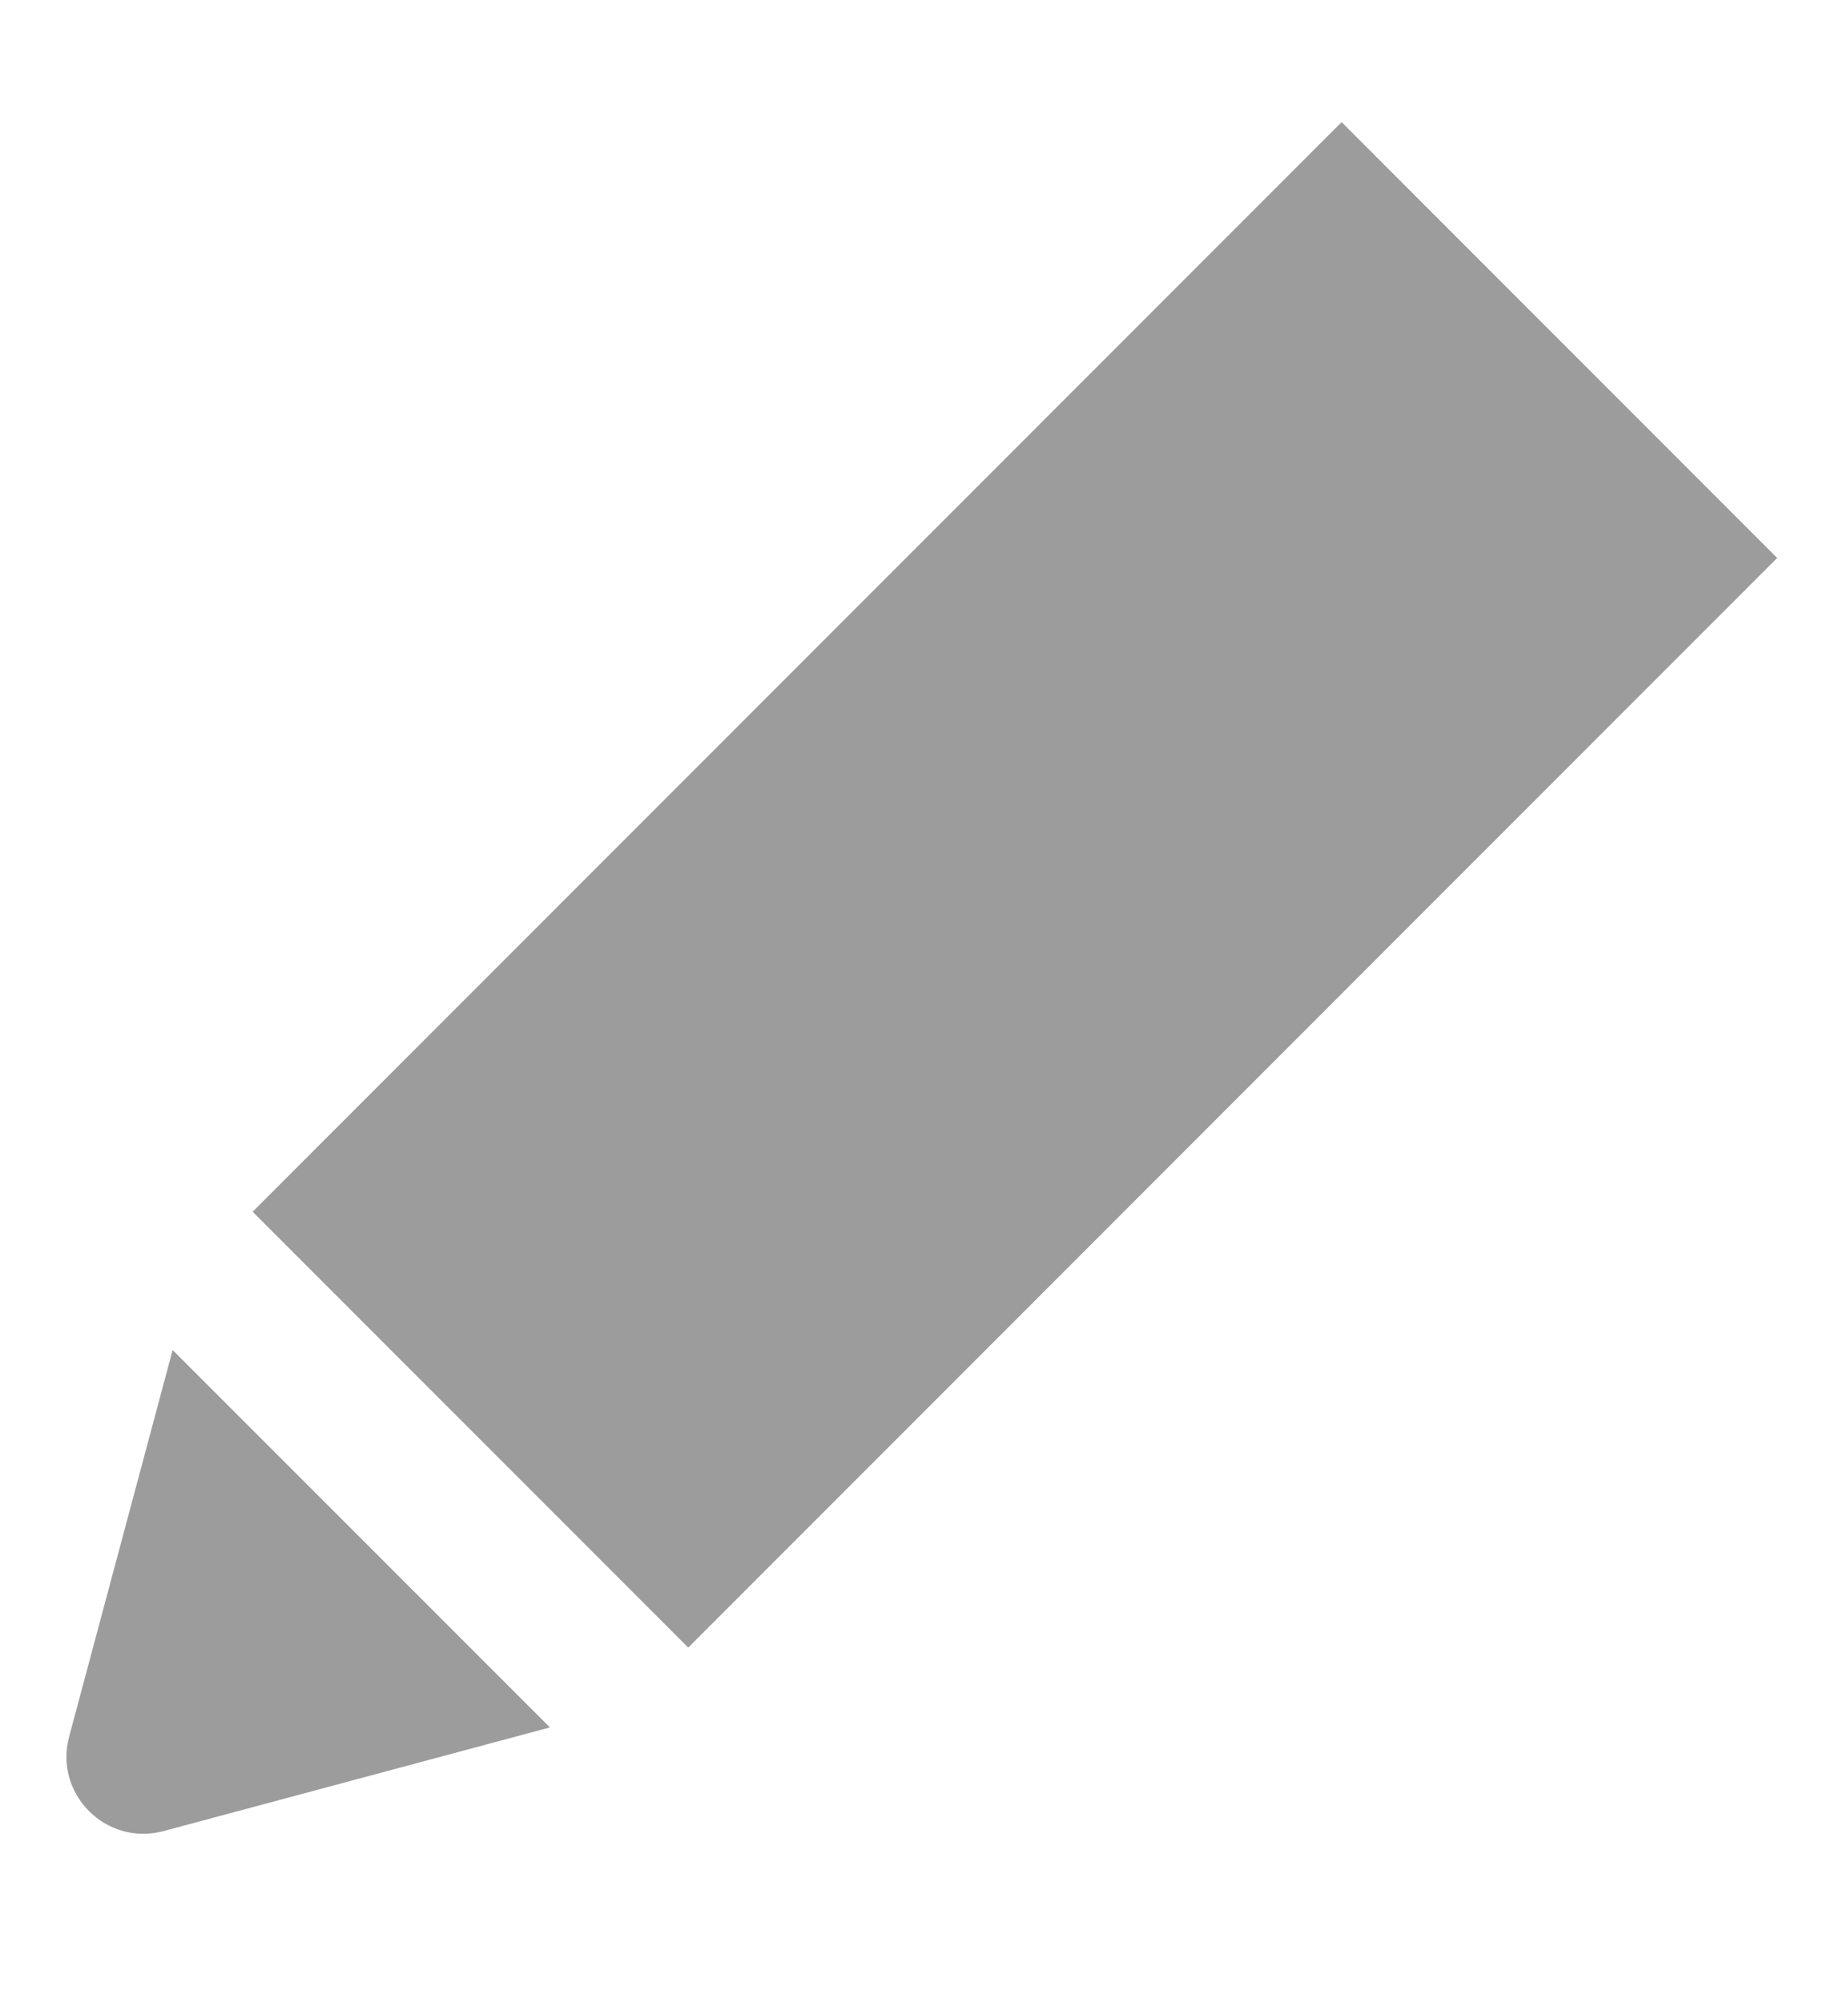 <svg width="12" height="13" viewBox="0 0 12 13" fill="none" xmlns="http://www.w3.org/2000/svg">
<rect x="4.469" y="10.692" width="4" height="10" transform="rotate(-135 4.469 10.692)" fill="#9C9C9C"/>
<path d="M1.061 11.883C0.689 11.982 0.349 11.642 0.449 11.27L1.121 8.761L3.571 11.21L1.061 11.883Z" fill="#9C9C9C"/>
</svg>